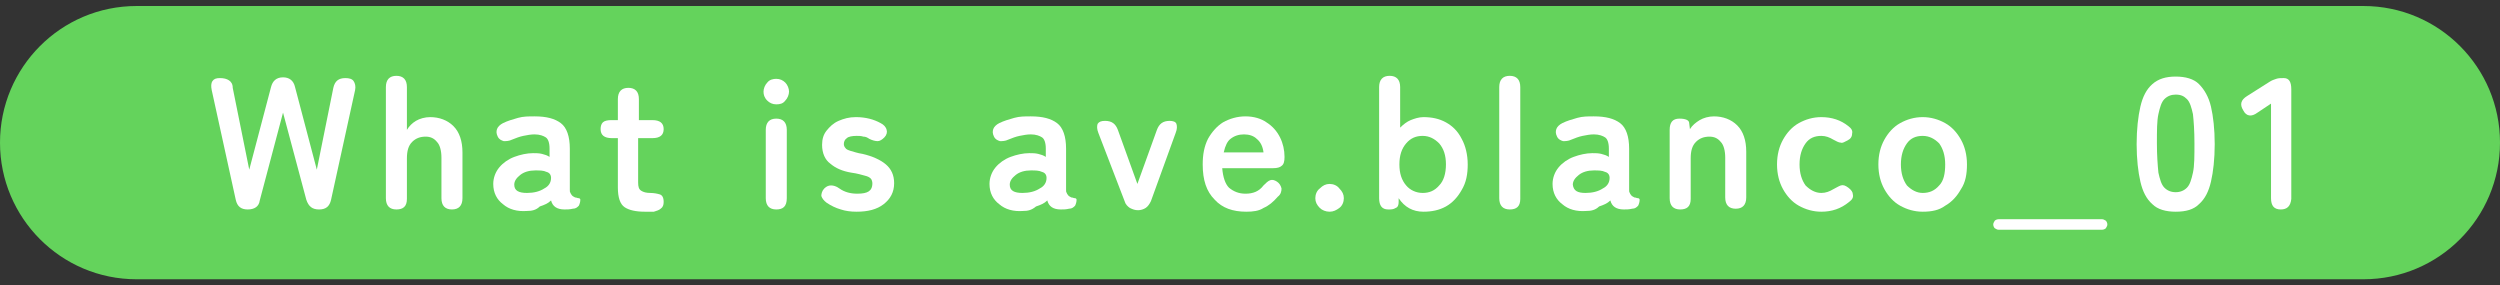 <?xml version="1.0" encoding="utf-8"?>
<!-- Generator: Adobe Illustrator 26.5.0, SVG Export Plug-In . SVG Version: 6.00 Build 0)  -->
<svg version="1.1" id="レイヤー_1" xmlns="http://www.w3.org/2000/svg" xmlns:xlink="http://www.w3.org/1999/xlink" x="0px"
	 y="0px" width="333px" height="38px" viewBox="0 0 333 38" style="enable-background:new 0 0 333 38;" xml:space="preserve">
<rect x="0" y="0" width="333" height="38" fill="#333333" stroke="none"/>
<style type="text/css">
	.st0{fill:#64D35C;}
	.st1{fill:#FFFFFF;}
</style>
<g>
	<path class="st0" d="M314.8,37.2H18.2C8.1,37.2,0,29,0,19v0C0,9,8.1,0.8,18.2,0.8h296.6C324.9,0.8,333,9,333,19v0
		C333,29,324.9,37.2,314.8,37.2z"/>
	<g>
		<g>
			<path class="st1" d="M33,27.9c-0.9,0-1.4-0.4-1.6-1.3l-3.2-14.6c-0.1-0.5-0.1-0.9,0.1-1.2c0.2-0.3,0.5-0.4,1-0.4
				c0.5,0,0.9,0.1,1.2,0.3s0.5,0.5,0.5,1l2.2,10.9l2.9-11c0.2-0.8,0.7-1.3,1.6-1.3c0.8,0,1.4,0.4,1.6,1.3l2.9,11l2.2-10.9
				c0.2-0.9,0.7-1.3,1.6-1.3c0.5,0,0.9,0.1,1.1,0.4c0.2,0.3,0.3,0.7,0.2,1.2l-3.2,14.6c-0.2,0.9-0.7,1.3-1.6,1.3
				c-0.9,0-1.4-0.4-1.7-1.3L37.7,15l-3.1,11.7C34.5,27.5,33.9,27.9,33,27.9z"/>
			<path class="st1" d="M52.8,27.9c-0.9,0-1.4-0.5-1.4-1.5V11.6c0-1,0.5-1.5,1.4-1.5c0.9,0,1.4,0.5,1.4,1.5v5.7
				c0.3-0.5,0.7-0.9,1.2-1.2c0.5-0.3,1.2-0.5,1.9-0.5c1.2,0,2.3,0.4,3.1,1.2c0.8,0.8,1.2,2,1.2,3.5v6.1c0,1-0.5,1.5-1.4,1.5
				c-0.9,0-1.4-0.5-1.4-1.5V21c0-0.9-0.2-1.7-0.6-2.1c-0.4-0.5-0.9-0.7-1.5-0.7c-0.7,0-1.3,0.2-1.8,0.7c-0.5,0.5-0.7,1.2-0.7,2.2
				v5.4C54.2,27.5,53.7,27.9,52.8,27.9z"/>
			<path class="st1" d="M70.2,28.1c-1.3,0.1-2.4-0.2-3.2-0.9c-0.8-0.6-1.3-1.5-1.3-2.7c0-0.8,0.3-1.6,0.8-2.2c0.5-0.6,1.2-1.1,2-1.4
				c0.8-0.3,1.7-0.5,2.5-0.5c0.4,0,0.8,0,1.2,0.1c0.4,0.1,0.7,0.2,1,0.4v-1.1c0-0.8-0.2-1.3-0.5-1.5c-0.3-0.2-0.8-0.4-1.5-0.4
				c-0.5,0-1,0.1-1.5,0.2c-0.5,0.1-1,0.3-1.5,0.5c-0.4,0.2-0.8,0.2-1.1,0.2c-0.3-0.1-0.6-0.2-0.8-0.6s-0.2-0.7-0.1-1
				c0.1-0.3,0.4-0.6,0.8-0.8c0.6-0.3,1.3-0.5,2-0.7c0.7-0.2,1.4-0.2,2.2-0.2c1.6,0,2.7,0.3,3.5,0.9c0.8,0.6,1.2,1.8,1.2,3.4v5.5
				c0,0.2,0,0.3,0.1,0.4c0,0.1,0.1,0.2,0.1,0.2c0.1,0.2,0.3,0.3,0.5,0.4c0.2,0,0.3,0.1,0.5,0.1c0.1,0,0.2,0.1,0.2,0.2
				c0,0.3-0.1,0.6-0.2,0.8c-0.2,0.2-0.4,0.4-0.8,0.4c-0.4,0.1-0.8,0.1-1.1,0.1c-0.5,0-0.9-0.1-1.2-0.3c-0.3-0.2-0.5-0.5-0.6-0.9
				c-0.4,0.4-0.9,0.6-1.5,0.8C71.4,28,70.8,28.1,70.2,28.1z M70.2,25.7c0.9,0,1.7-0.2,2.3-0.6c0.6-0.3,0.9-0.8,0.9-1.4
				c0-0.4-0.2-0.7-0.6-0.8c-0.4-0.2-0.9-0.2-1.5-0.2c-0.8,0-1.5,0.2-2,0.6c-0.5,0.4-0.8,0.8-0.8,1.3C68.5,25.4,69.1,25.7,70.2,25.7z
				"/>
			<path class="st1" d="M85.9,28.2c-1.2,0-2.1-0.2-2.7-0.6s-0.9-1.3-0.9-2.6v-6.6h-0.8c-1,0-1.5-0.4-1.5-1.2c0-0.4,0.1-0.7,0.3-0.9
				c0.2-0.2,0.6-0.3,1.1-0.3h0.9v-2.8c0-1,0.5-1.5,1.4-1.5c0.9,0,1.4,0.5,1.4,1.5v2.8h1.8c1,0,1.5,0.4,1.5,1.2
				c0,0.8-0.5,1.2-1.5,1.2h-1.9v5.9c0,0.6,0.1,0.9,0.4,1.1c0.3,0.2,0.7,0.3,1.2,0.3c0.5,0,1,0.1,1.3,0.2c0.3,0.1,0.5,0.4,0.5,1
				c0,0.4-0.1,0.7-0.4,0.9c-0.2,0.2-0.6,0.3-0.9,0.4C86.7,28.2,86.3,28.2,85.9,28.2z"/>
			<path class="st1" d="M103.4,13.9c-0.5,0-0.9-0.2-1.2-0.5c-0.4-0.4-0.5-0.8-0.5-1.2s0.2-0.9,0.5-1.2c0.3-0.4,0.8-0.5,1.2-0.5
				c0.5,0,0.9,0.2,1.2,0.5c0.3,0.3,0.5,0.8,0.5,1.2s-0.2,0.9-0.5,1.2C104.3,13.8,103.9,13.9,103.4,13.9z M103.4,27.9
				c-0.9,0-1.4-0.5-1.4-1.5v-9.1c0-1,0.5-1.5,1.4-1.5c0.9,0,1.4,0.5,1.4,1.5v9.1C104.8,27.5,104.3,27.9,103.4,27.9z"/>
			<path class="st1" d="M114.1,28.2c-0.8,0-1.5-0.1-2.1-0.3c-0.7-0.2-1.3-0.5-1.9-0.9c-0.4-0.3-0.6-0.6-0.7-0.9c0-0.3,0.1-0.7,0.4-1
				c0.3-0.3,0.6-0.4,0.9-0.4c0.3,0,0.7,0.1,1.1,0.4c0.7,0.5,1.5,0.7,2.4,0.7c0.7,0,1.2-0.1,1.5-0.3c0.3-0.2,0.5-0.5,0.5-1.1
				c0-0.2-0.1-0.5-0.2-0.6c-0.2-0.2-0.4-0.3-0.8-0.4c-0.4-0.1-1-0.3-1.8-0.4c-1.2-0.2-2.1-0.6-2.8-1.2c-0.7-0.5-1.1-1.4-1.1-2.5
				c0-0.8,0.2-1.4,0.6-1.9c0.4-0.5,0.9-1,1.6-1.3c0.7-0.3,1.4-0.5,2.3-0.5c1.3,0,2.4,0.3,3.3,0.8c0.4,0.2,0.7,0.5,0.8,0.9
				c0.1,0.3,0,0.7-0.3,1c-0.3,0.3-0.6,0.5-0.9,0.5c-0.3,0-0.7-0.1-1.1-0.3c-0.3-0.2-0.5-0.3-0.8-0.3c-0.3-0.1-0.6-0.1-0.9-0.1
				c-0.6,0-1.1,0.1-1.3,0.3c-0.3,0.2-0.4,0.5-0.4,0.8c0,0.2,0.1,0.4,0.2,0.5c0.1,0.2,0.4,0.3,0.7,0.4c0.4,0.1,0.9,0.3,1.6,0.4
				c1.3,0.3,2.4,0.8,3.1,1.4c0.7,0.6,1.1,1.4,1.1,2.5c0,1.2-0.5,2.1-1.4,2.8S115.6,28.2,114.1,28.2z"/>
			<path class="st1" d="M136.3,28.1c-1.3,0.1-2.4-0.2-3.2-0.9c-0.8-0.6-1.3-1.5-1.3-2.7c0-0.8,0.3-1.6,0.8-2.2
				c0.5-0.6,1.2-1.1,2-1.4c0.8-0.3,1.7-0.5,2.5-0.5c0.4,0,0.8,0,1.2,0.1c0.4,0.1,0.7,0.2,1,0.4v-1.1c0-0.8-0.2-1.3-0.5-1.5
				c-0.3-0.2-0.8-0.4-1.5-0.4c-0.5,0-1,0.1-1.5,0.2c-0.5,0.1-1,0.3-1.5,0.5c-0.4,0.2-0.8,0.2-1.1,0.2c-0.3-0.1-0.6-0.2-0.8-0.6
				s-0.2-0.7-0.1-1c0.1-0.3,0.4-0.6,0.8-0.8c0.6-0.3,1.3-0.5,2-0.7c0.7-0.2,1.4-0.2,2.2-0.2c1.6,0,2.7,0.3,3.5,0.9
				c0.8,0.6,1.2,1.8,1.2,3.4v5.5c0,0.2,0,0.3,0.1,0.4c0,0.1,0.1,0.2,0.1,0.2c0.1,0.2,0.3,0.3,0.5,0.4c0.2,0,0.3,0.1,0.5,0.1
				c0.1,0,0.2,0.1,0.2,0.2c0,0.3-0.1,0.6-0.2,0.8c-0.2,0.2-0.4,0.4-0.8,0.4c-0.4,0.1-0.8,0.1-1.1,0.1c-0.5,0-0.9-0.1-1.2-0.3
				c-0.3-0.2-0.5-0.5-0.6-0.9c-0.4,0.4-0.9,0.6-1.5,0.8C137.4,28,136.9,28.1,136.3,28.1z M136.2,25.7c0.9,0,1.7-0.2,2.3-0.6
				c0.6-0.3,0.9-0.8,0.9-1.4c0-0.4-0.2-0.7-0.6-0.8c-0.4-0.2-0.9-0.2-1.5-0.2c-0.8,0-1.5,0.2-2,0.6c-0.5,0.4-0.8,0.8-0.8,1.3
				C134.5,25.4,135.1,25.7,136.2,25.7z"/>
			<path class="st1" d="M151.6,28c-0.4,0-0.7-0.1-1.1-0.3c-0.3-0.2-0.6-0.5-0.7-0.9l-3.5-9.1c-0.2-0.5-0.2-0.9-0.1-1.2
				c0.2-0.3,0.5-0.4,1-0.4c0.9,0,1.4,0.4,1.7,1.2l2.6,7.2l2.6-7.2c0.3-0.8,0.8-1.2,1.7-1.2c0.4,0,0.8,0.1,0.9,0.4
				c0.1,0.3,0.1,0.7-0.1,1.2l-3.3,9.1c-0.2,0.4-0.4,0.7-0.7,0.9C152.3,27.9,151.9,28,151.6,28z"/>
			<path class="st1" d="M166,28.2c-1.8,0-3.2-0.5-4.2-1.6c-1.1-1.1-1.6-2.6-1.6-4.7c0-1.3,0.2-2.4,0.7-3.4c0.5-0.9,1.2-1.7,2-2.2
				c0.9-0.5,1.9-0.8,3-0.8c1.1,0,2.1,0.3,2.8,0.8c0.8,0.5,1.4,1.2,1.8,2c0.4,0.8,0.6,1.7,0.6,2.6c0,0.6-0.1,1-0.4,1.2
				c-0.2,0.2-0.6,0.3-1.1,0.3h-6.8c0.1,1.2,0.4,2.1,0.9,2.6c0.6,0.5,1.3,0.8,2.2,0.8c1,0,1.8-0.3,2.4-1.1c0.3-0.3,0.6-0.6,0.9-0.7
				c0.3-0.1,0.6,0,0.9,0.2c0.3,0.2,0.5,0.5,0.6,0.9c0,0.4-0.1,0.8-0.5,1.1c-0.6,0.7-1.2,1.2-1.9,1.5C167.7,28.1,166.9,28.2,166,28.2
				z M163,20.3h5.3c-0.1-0.8-0.4-1.4-0.9-1.8c-0.4-0.4-1-0.6-1.7-0.6c-0.7,0-1.3,0.2-1.8,0.6C163.5,18.8,163.2,19.4,163,20.3z"/>
			<path class="st1" d="M177.1,28.2c-0.5,0-1-0.2-1.3-0.5c-0.4-0.4-0.6-0.8-0.6-1.3c0-0.5,0.2-1,0.6-1.3c0.4-0.4,0.8-0.6,1.3-0.6
				c0.5,0,1,0.2,1.3,0.6c0.4,0.4,0.6,0.8,0.6,1.3c0,0.5-0.2,1-0.6,1.3C178,28,177.6,28.2,177.1,28.2z"/>
			<path class="st1" d="M189.6,28.2c-1.4,0-2.5-0.6-3.3-1.8v0.5c0,0.4-0.1,0.7-0.4,0.8c-0.3,0.2-0.6,0.2-1,0.2
				c-0.8,0-1.2-0.5-1.2-1.5V11.6c0-1,0.5-1.5,1.4-1.5c0.9,0,1.4,0.5,1.4,1.5V17c0.4-0.4,0.9-0.8,1.4-1c0.5-0.2,1.1-0.4,1.7-0.4
				c1.1,0,2.1,0.2,3,0.7c0.9,0.5,1.6,1.2,2.1,2.2c0.5,0.9,0.8,2.1,0.8,3.4c0,1.3-0.2,2.4-0.8,3.4c-0.5,0.9-1.2,1.7-2.1,2.2
				S190.7,28.2,189.6,28.2z M189.5,25.7c0.9,0,1.6-0.3,2.2-1c0.6-0.6,0.9-1.6,0.9-2.8c0-1.2-0.3-2.1-0.9-2.8c-0.6-0.6-1.3-1-2.2-1
				c-0.9,0-1.6,0.3-2.2,1c-0.6,0.7-0.9,1.6-0.9,2.8c0,1.2,0.3,2.1,0.9,2.8C187.8,25.3,188.6,25.7,189.5,25.7z"/>
			<path class="st1" d="M201.1,27.9c-0.9,0-1.4-0.5-1.4-1.5V11.6c0-1,0.5-1.5,1.4-1.5c0.9,0,1.4,0.5,1.4,1.5v14.9
				C202.5,27.5,202,27.9,201.1,27.9z"/>
			<path class="st1" d="M211.3,28.1c-1.3,0.1-2.4-0.2-3.2-0.9c-0.8-0.6-1.3-1.5-1.3-2.7c0-0.8,0.3-1.6,0.8-2.2
				c0.5-0.6,1.2-1.1,2-1.4c0.8-0.3,1.7-0.5,2.5-0.5c0.4,0,0.8,0,1.2,0.1c0.4,0.1,0.7,0.2,1,0.4v-1.1c0-0.8-0.2-1.3-0.5-1.5
				c-0.3-0.2-0.8-0.4-1.5-0.4c-0.5,0-1,0.1-1.5,0.2c-0.5,0.1-1,0.3-1.5,0.5c-0.4,0.2-0.8,0.2-1.1,0.2c-0.3-0.1-0.6-0.2-0.8-0.6
				s-0.2-0.7-0.1-1c0.1-0.3,0.4-0.6,0.8-0.8c0.6-0.3,1.3-0.5,2-0.7c0.7-0.2,1.4-0.2,2.2-0.2c1.6,0,2.7,0.3,3.5,0.9
				c0.8,0.6,1.2,1.8,1.2,3.4v5.5c0,0.2,0,0.3,0.1,0.4c0,0.1,0.1,0.2,0.1,0.2c0.1,0.2,0.3,0.3,0.5,0.4c0.2,0,0.3,0.1,0.5,0.1
				c0.1,0,0.2,0.1,0.2,0.2c0,0.3-0.1,0.6-0.2,0.8c-0.2,0.2-0.4,0.4-0.8,0.4c-0.4,0.1-0.8,0.1-1.1,0.1c-0.5,0-0.9-0.1-1.2-0.3
				c-0.3-0.2-0.5-0.5-0.6-0.9c-0.4,0.4-0.9,0.6-1.5,0.8C212.5,28,211.9,28.1,211.3,28.1z M211.2,25.7c0.9,0,1.7-0.2,2.3-0.6
				c0.6-0.3,0.9-0.8,0.9-1.4c0-0.4-0.2-0.7-0.6-0.8c-0.4-0.2-0.9-0.2-1.5-0.2c-0.8,0-1.5,0.2-2,0.6c-0.5,0.4-0.8,0.8-0.8,1.3
				C209.6,25.4,210.1,25.7,211.2,25.7z"/>
			<path class="st1" d="M223.8,27.9c-0.9,0-1.4-0.5-1.4-1.5v-9.1c0-1,0.4-1.5,1.3-1.5c0.8,0,1.3,0.2,1.3,0.6l0.1,0.8
				c0.3-0.5,0.8-0.9,1.3-1.2c0.5-0.3,1.2-0.5,1.9-0.5c1.2,0,2.3,0.4,3.1,1.2c0.8,0.8,1.2,2,1.2,3.5v6.1c0,1-0.5,1.5-1.4,1.5
				c-0.9,0-1.4-0.5-1.4-1.5V21c0-0.9-0.2-1.7-0.6-2.1c-0.4-0.5-0.9-0.7-1.5-0.7c-0.7,0-1.3,0.2-1.8,0.7c-0.5,0.5-0.7,1.2-0.7,2.2
				v5.4C225.2,27.5,224.7,27.9,223.8,27.9z"/>
			<path class="st1" d="M242.6,28.2c-1.1,0-2.1-0.3-3-0.8c-0.9-0.5-1.6-1.3-2.1-2.2c-0.5-0.9-0.8-2-0.8-3.3s0.3-2.4,0.8-3.3
				c0.5-0.9,1.2-1.7,2.1-2.2c0.9-0.5,1.9-0.8,3-0.8c1.4,0,2.6,0.4,3.6,1.2c0.4,0.3,0.6,0.6,0.5,1c0,0.4-0.2,0.7-0.6,0.9
				c-0.4,0.2-0.7,0.4-0.9,0.3c-0.3,0-0.6-0.2-1-0.4c-0.5-0.3-1-0.5-1.6-0.5c-0.9,0-1.6,0.3-2.1,1c-0.5,0.7-0.8,1.6-0.8,2.8
				c0,1.2,0.3,2.1,0.8,2.8c0.6,0.6,1.3,1,2.1,1c0.6,0,1.1-0.2,1.6-0.5c0.4-0.2,0.7-0.4,1-0.5c0.3-0.1,0.6,0,1,0.3
				c0.4,0.3,0.6,0.6,0.6,0.9c0.1,0.4-0.1,0.7-0.5,1C245.2,27.8,244,28.2,242.6,28.2z"/>
			<path class="st1" d="M256.1,28.2c-1.1,0-2.1-0.3-3-0.8c-0.9-0.5-1.6-1.3-2.1-2.2c-0.5-0.9-0.8-2-0.8-3.3s0.3-2.4,0.8-3.3
				c0.5-0.9,1.2-1.7,2.1-2.2c0.9-0.5,1.9-0.8,3-0.8c1.1,0,2.1,0.3,3,0.8c0.9,0.5,1.6,1.3,2.1,2.2c0.5,0.9,0.8,2,0.8,3.3
				s-0.2,2.4-0.8,3.3c-0.5,0.9-1.2,1.7-2.1,2.2C258.3,28,257.3,28.2,256.1,28.2z M256.1,25.7c0.9,0,1.6-0.3,2.2-1
				c0.6-0.6,0.8-1.6,0.8-2.8c0-1.2-0.3-2.1-0.8-2.8c-0.6-0.6-1.3-1-2.2-1c-0.9,0-1.6,0.3-2.1,1c-0.5,0.7-0.8,1.6-0.8,2.8
				c0,1.2,0.3,2.1,0.8,2.8C254.6,25.3,255.3,25.7,256.1,25.7z"/>
			<path class="st1" d="M266.2,30.6c-0.2,0-0.3-0.1-0.5-0.2c-0.1-0.1-0.2-0.3-0.2-0.5c0-0.2,0.1-0.3,0.2-0.5
				c0.1-0.1,0.3-0.2,0.5-0.2H280c0.2,0,0.3,0.1,0.5,0.2c0.1,0.1,0.2,0.3,0.2,0.5c0,0.2-0.1,0.3-0.2,0.5c-0.1,0.1-0.3,0.2-0.5,0.2
				H266.2z"/>
			<path class="st1" d="M289.8,28.2c-1.3,0-2.4-0.3-3.1-1c-0.8-0.7-1.3-1.7-1.6-3c-0.3-1.3-0.5-3-0.5-5s0.2-3.7,0.5-5
				c0.3-1.3,0.8-2.3,1.6-3c0.8-0.7,1.8-1,3.1-1c1.3,0,2.4,0.3,3.1,1c0.7,0.7,1.3,1.7,1.6,3c0.3,1.3,0.5,3,0.5,5s-0.2,3.7-0.5,5
				c-0.3,1.3-0.8,2.3-1.6,3C292.2,27.9,291.2,28.2,289.8,28.2z M289.8,25.6c0.6,0,1.1-0.2,1.5-0.6c0.4-0.4,0.6-1.1,0.8-2
				c0.2-0.9,0.2-2.2,0.2-3.9c0-1.7-0.1-3-0.2-3.9c-0.2-0.9-0.4-1.6-0.8-2c-0.4-0.4-0.8-0.6-1.5-0.6c-0.6,0-1.1,0.2-1.5,0.6
				c-0.4,0.4-0.6,1.1-0.8,2c-0.2,0.9-0.2,2.2-0.2,3.9c0,1.6,0.1,2.9,0.2,3.9c0.2,0.9,0.4,1.6,0.8,2
				C288.7,25.4,289.2,25.6,289.8,25.6z"/>
			<path class="st1" d="M303.8,27.9c-0.9,0-1.3-0.5-1.3-1.5V13.8l-1.8,1.2c-0.8,0.6-1.5,0.5-1.9-0.3c-0.5-0.8-0.3-1.4,0.5-1.9l3-1.9
				c0.3-0.2,0.6-0.3,0.9-0.4c0.3-0.1,0.6-0.1,1-0.1c0.7,0,1,0.5,1,1.5v14.6C305.1,27.5,304.6,27.9,303.8,27.9z"/>
		</g>
	</g>
</g>
</svg>
